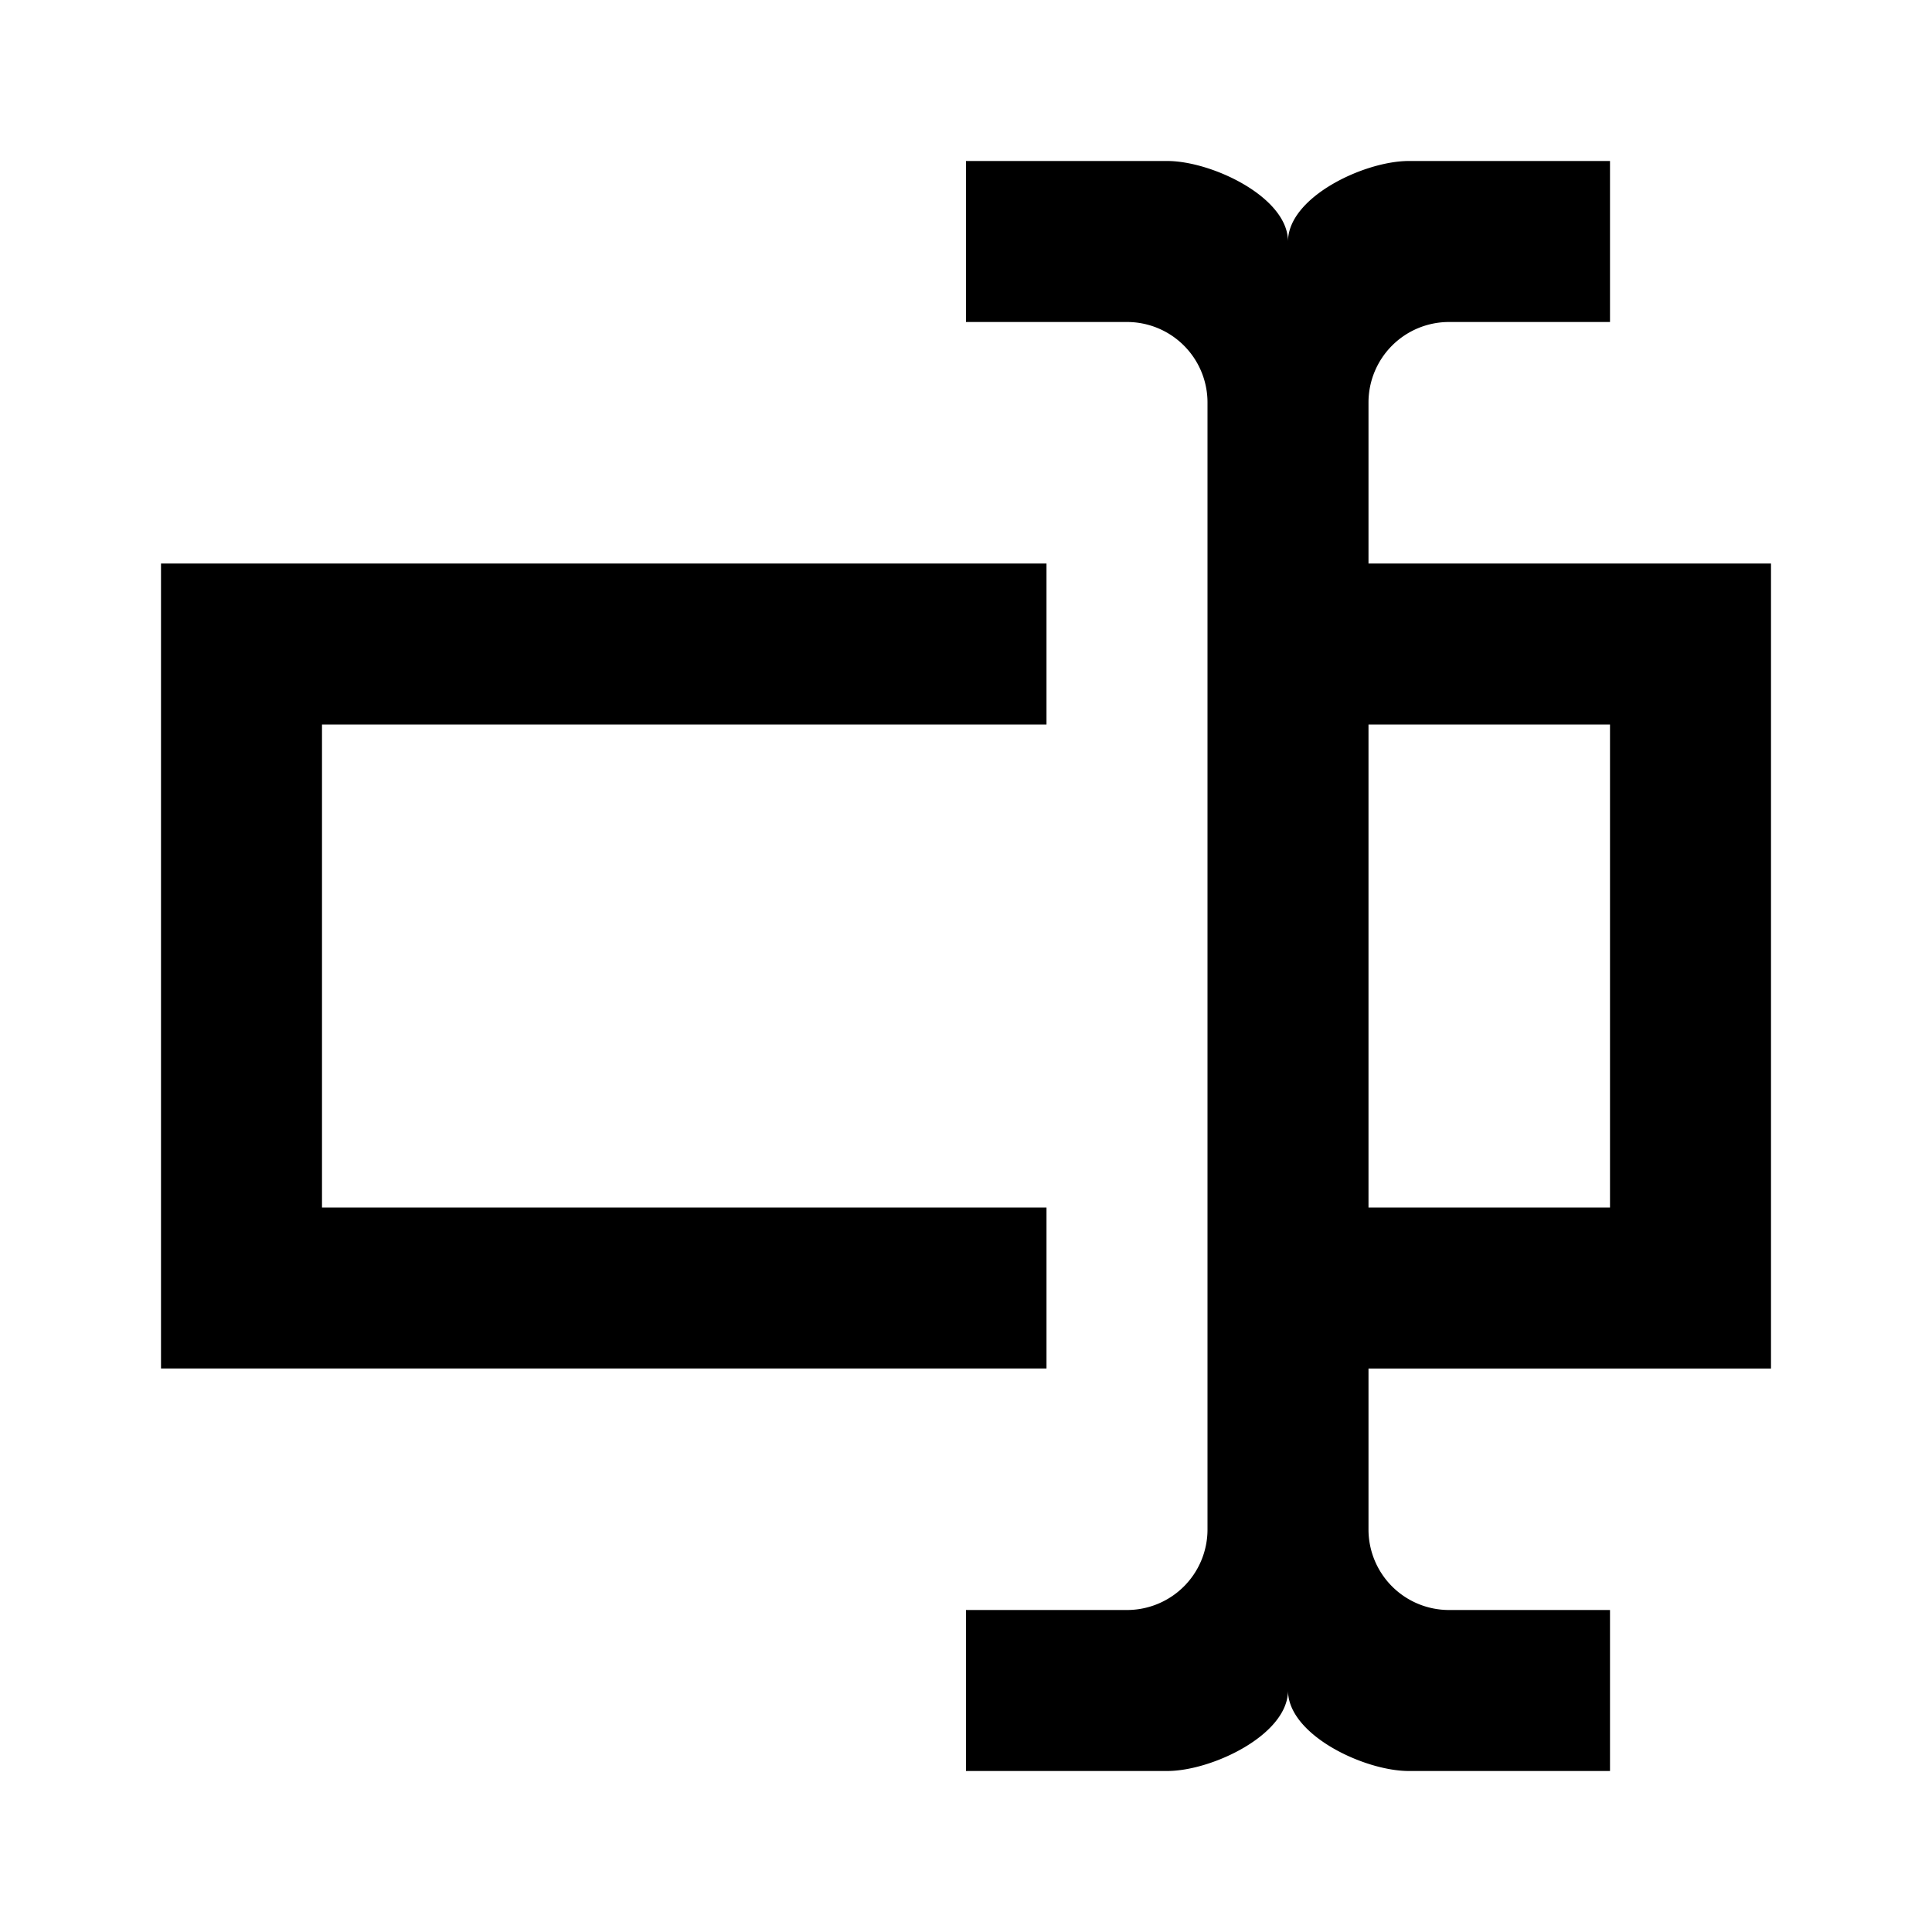 <svg xmlns="http://www.w3.org/2000/svg" baseProfile="full" width="24" height="24"><path d="M17 7h5v10h-5v2a1 1 0 0 0 1 1h2v2h-2.5c-.552 0-1.5-.448-1.5-1 0 .552-.948 1-1.5 1H12v-2h2a1 1 0 0 0 1-1V5a1 1 0 0 0-1-1h-2V2h2.5c.552 0 1.5.448 1.5 1 0-.552.948-1 1.5-1H20v2h-2a1 1 0 0 0-1 1v2zM2 7h11v2H4v6h9v2H2V7zm18 8V9h-3v6h3z"/></svg>